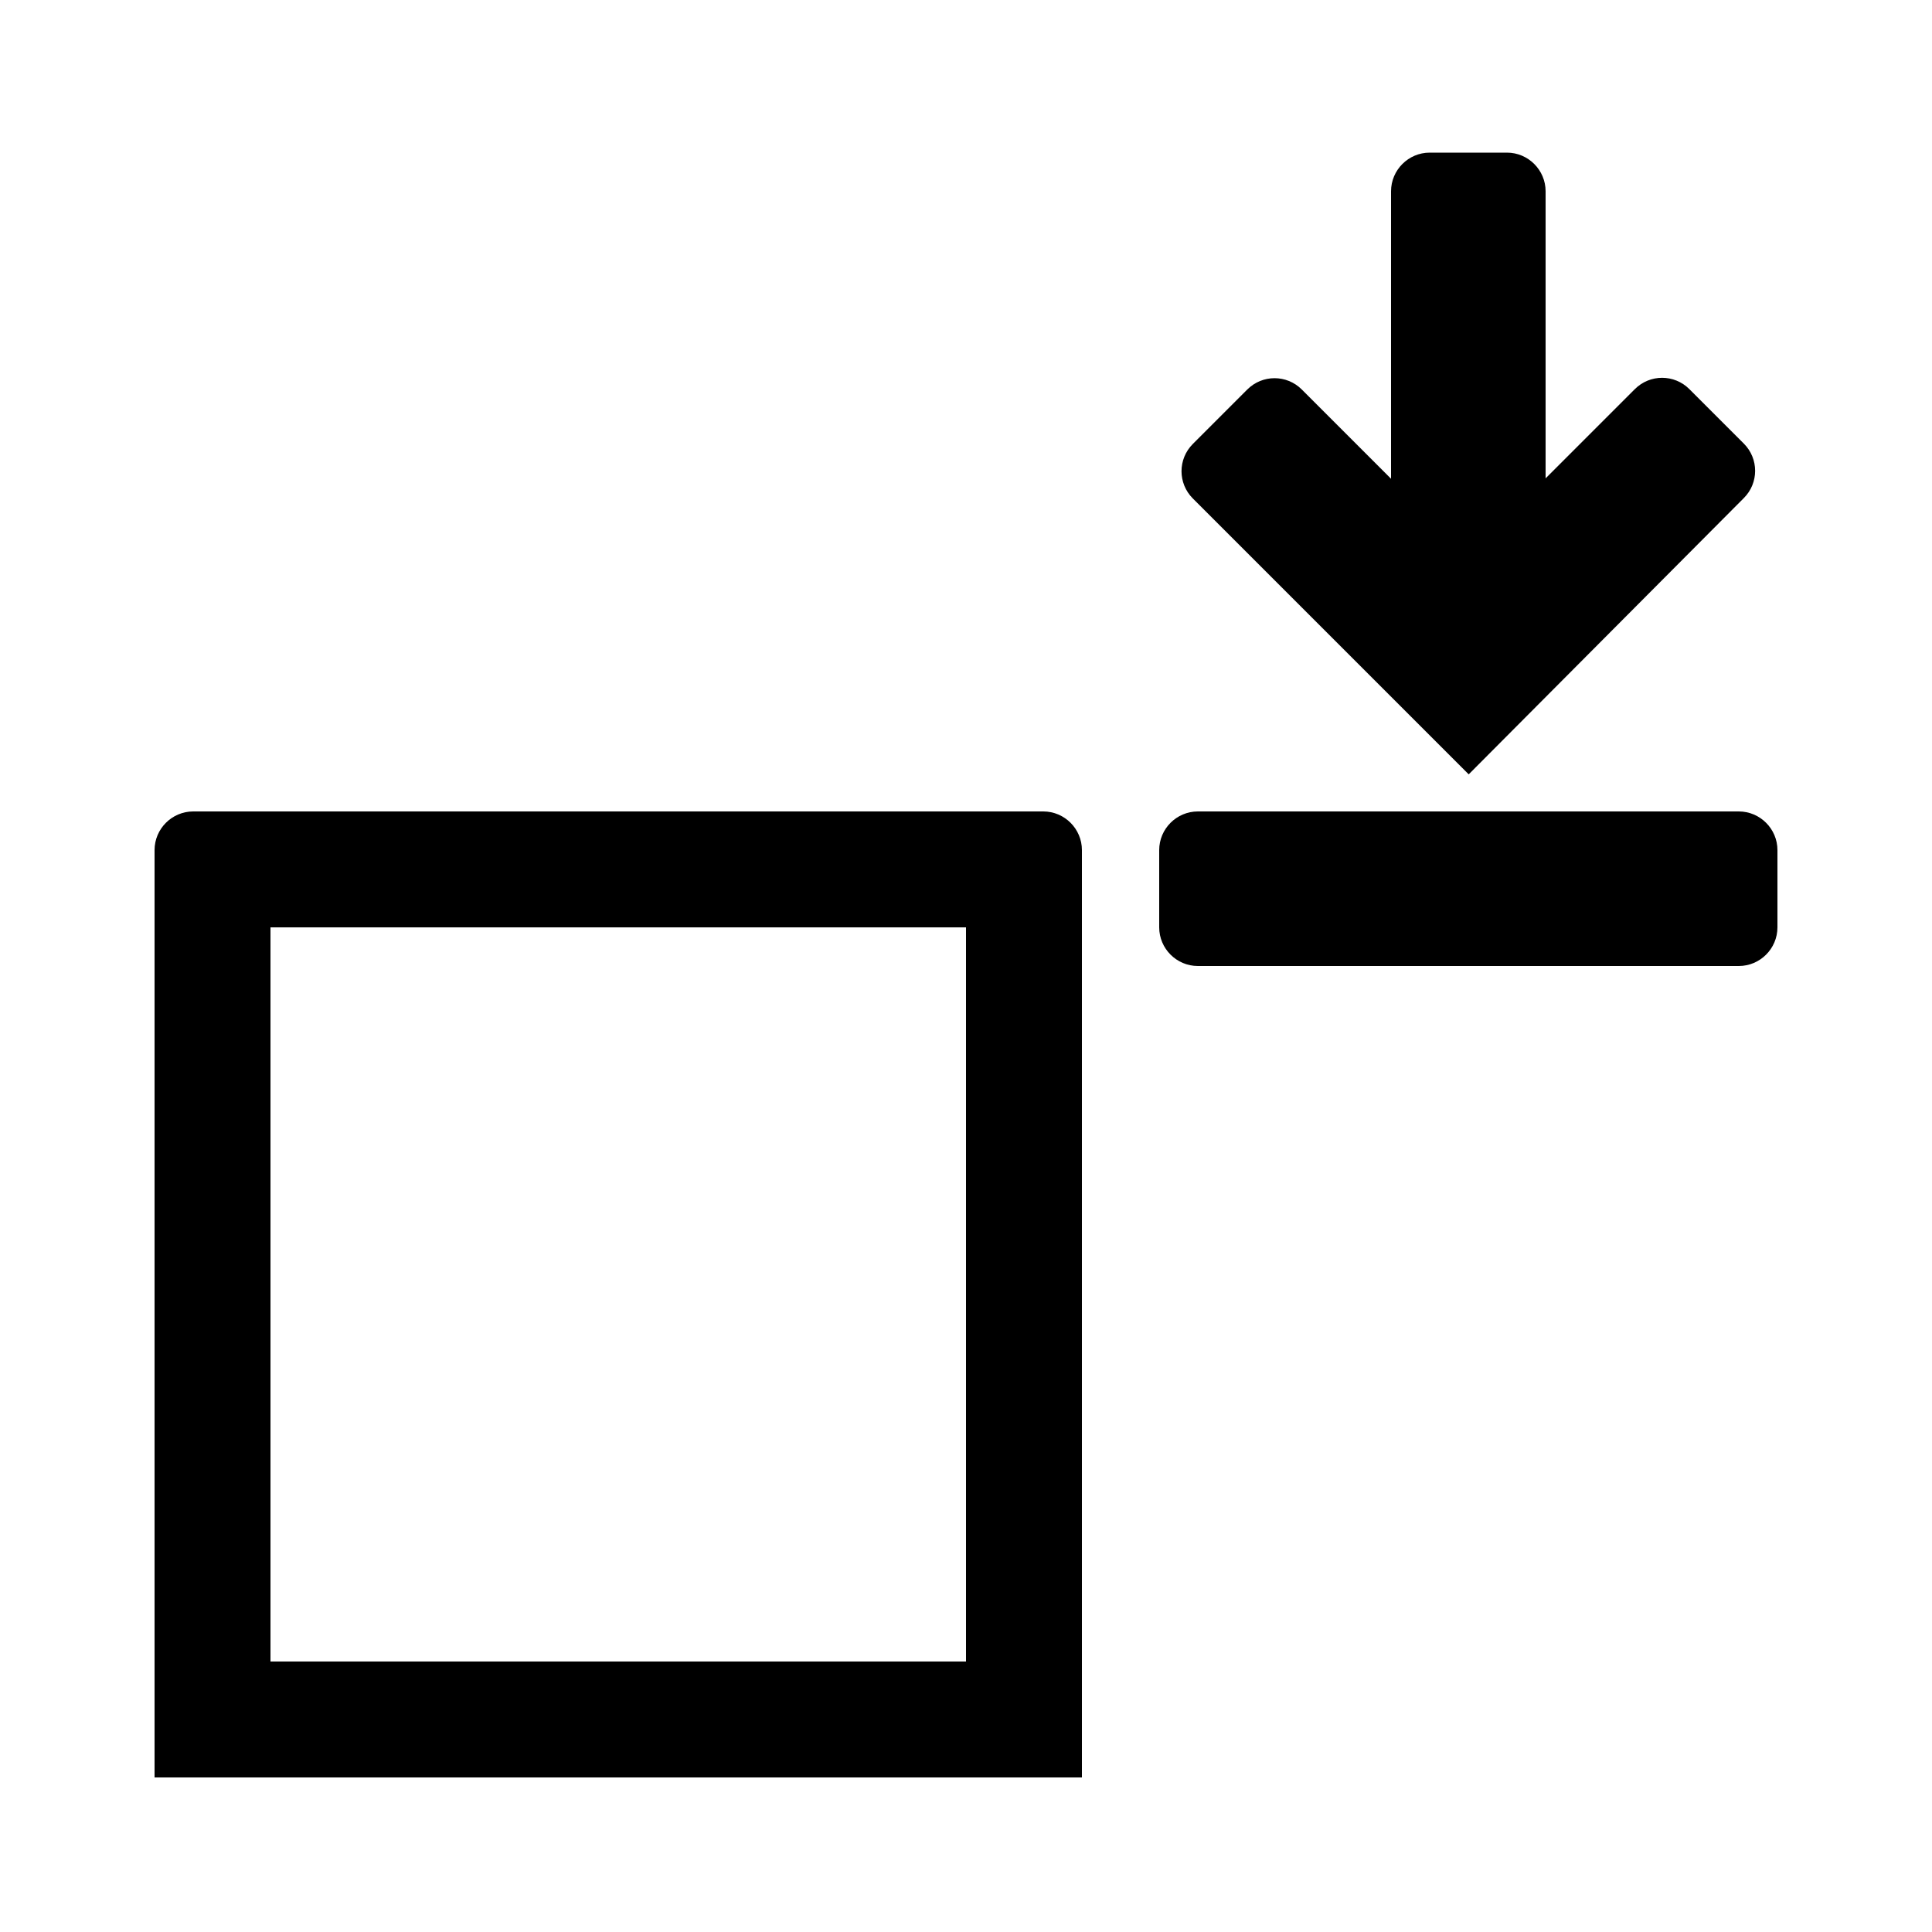 <?xml version="1.0" encoding="utf-8"?>
<!-- Generator: Adobe Illustrator 25.2.3, SVG Export Plug-In . SVG Version: 6.00 Build 0)  -->
<svg version="1.1" id="Layer_1" xmlns="http://www.w3.org/2000/svg" xmlns:xlink="http://www.w3.org/1999/xlink" x="0px" y="0px"
	 viewBox="0 0 500 500" style="enable-background:new 0 0 500 500;" xml:space="preserve">
<path id="Artboard_1" d="M450,250H310c-5.5,0-10-4.5-10-10v-20c0-5.5,4.5-10,10-10h140c5.5,0,10,4.5,10,10v20
	C460,245.5,455.5,250,450,250z M380.1,200.4l-71.4-71.4c-3.9-3.9-3.9-10.2,0-14.1l14.1-14.1c3.9-3.9,10.2-3.9,14.1,0l23.1,23.1V49.5
	c0-5.5,4.5-10,10-10h20c5.5,0,10,4.5,10,10v74.3l23.1-23.1c3.9-3.9,10.2-3.9,14.1,0l14.1,14.1c3.9,3.9,3.9,10.2,0,14.1L380.1,200.4z
	 M40,220c0-5.5,4.5-10,10-10h220c5.5,0,10,4.5,10,10v240H40V220z M70,430h180V240H70V430z"/>
</svg>
